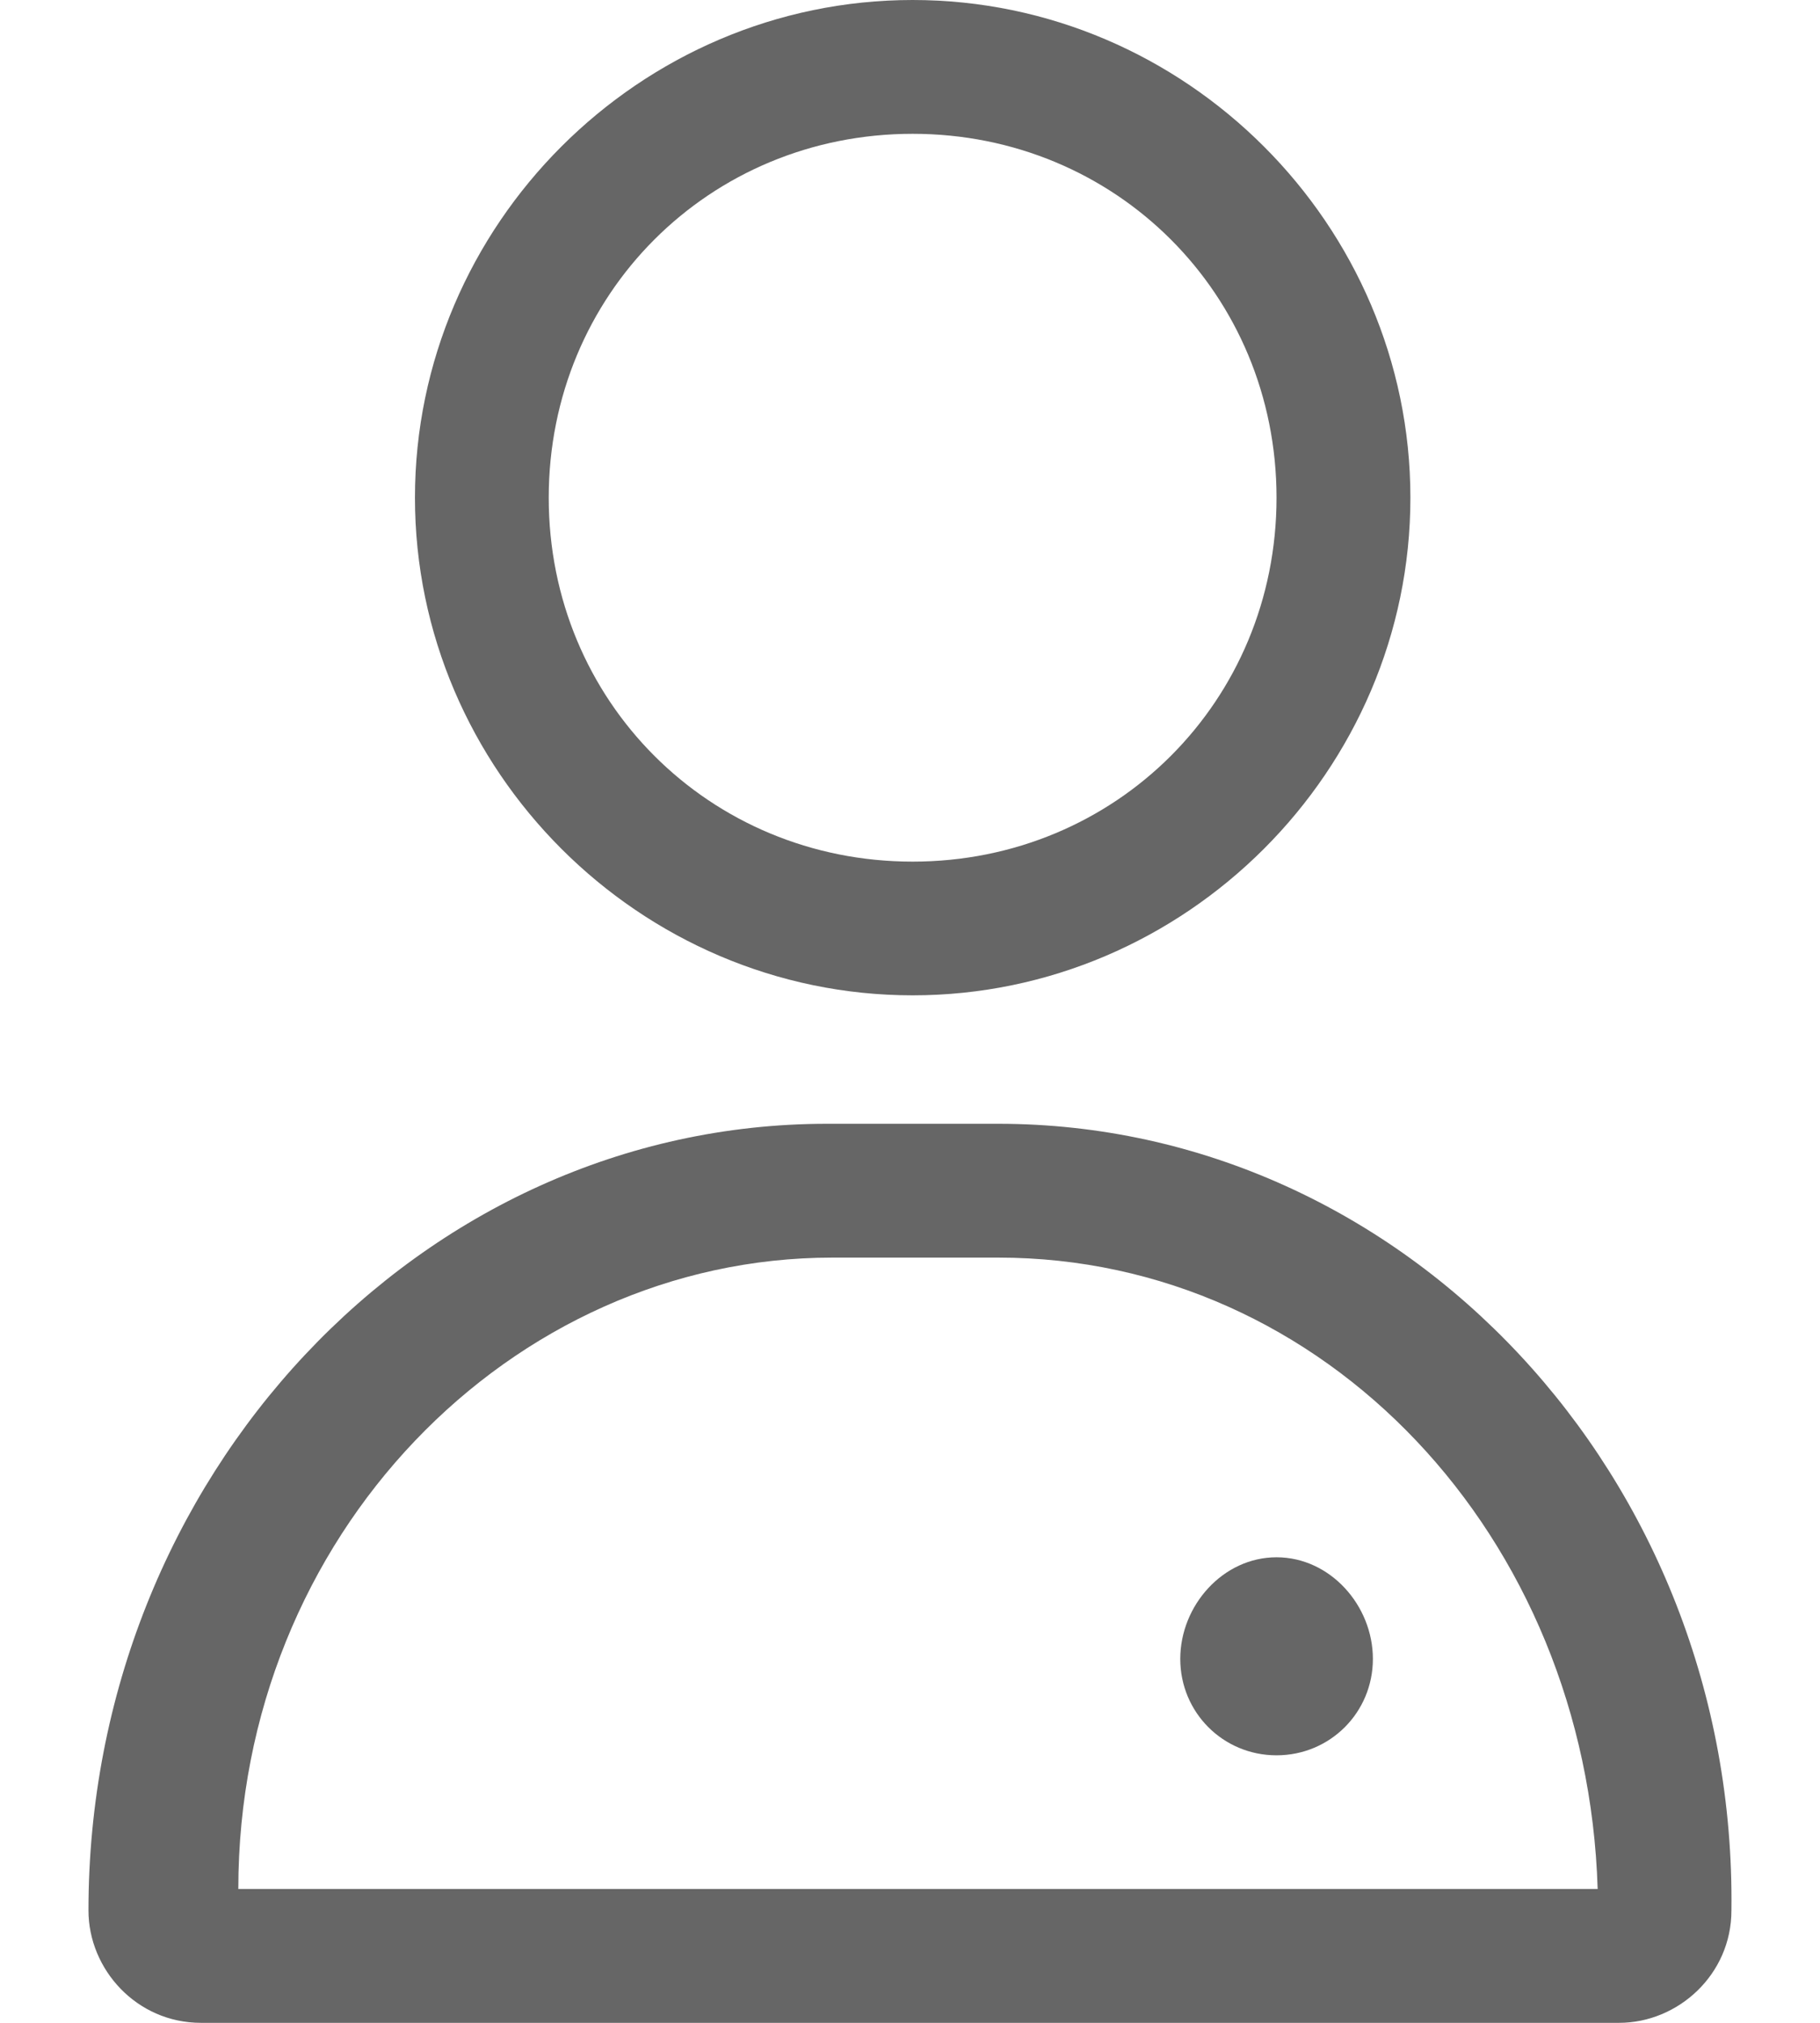 <svg width="18" height="20" viewBox="0 0 18 20" fill="none" xmlns="http://www.w3.org/2000/svg">
<path fill-rule="evenodd" clip-rule="evenodd" d="M9.026 9.841C11.726 9.841 13.949 7.619 13.949 4.921C13.949 2.222 11.726 0 9.026 0C6.327 0 4.104 2.222 4.104 4.921C4.104 7.619 6.327 9.841 9.026 9.841ZM9.026 1.323C11.037 1.323 12.625 2.91 12.625 4.921C12.625 6.931 11.037 8.519 9.026 8.519C7.015 8.519 5.427 6.931 5.427 4.921C5.427 2.91 7.015 1.323 9.026 1.323ZM9.873 11.111H8.179C4.157 11.111 0.875 14.603 0.875 18.889C0.875 19.471 1.351 20 1.987 20H16.013C16.595 20 17.124 19.524 17.124 18.889C17.177 14.603 13.896 11.111 9.873 11.111ZM2.357 18.677C2.357 15.185 5.056 12.434 8.232 12.434H9.873C13.102 12.434 15.695 15.185 15.801 18.677H2.357ZM13.578 16.402C13.578 16.931 13.155 17.355 12.625 17.355C12.096 17.355 11.673 16.931 11.673 16.402C11.673 15.873 12.096 15.397 12.625 15.397C13.155 15.397 13.578 15.873 13.578 16.402Z" fill="#666666"/>
</svg>
